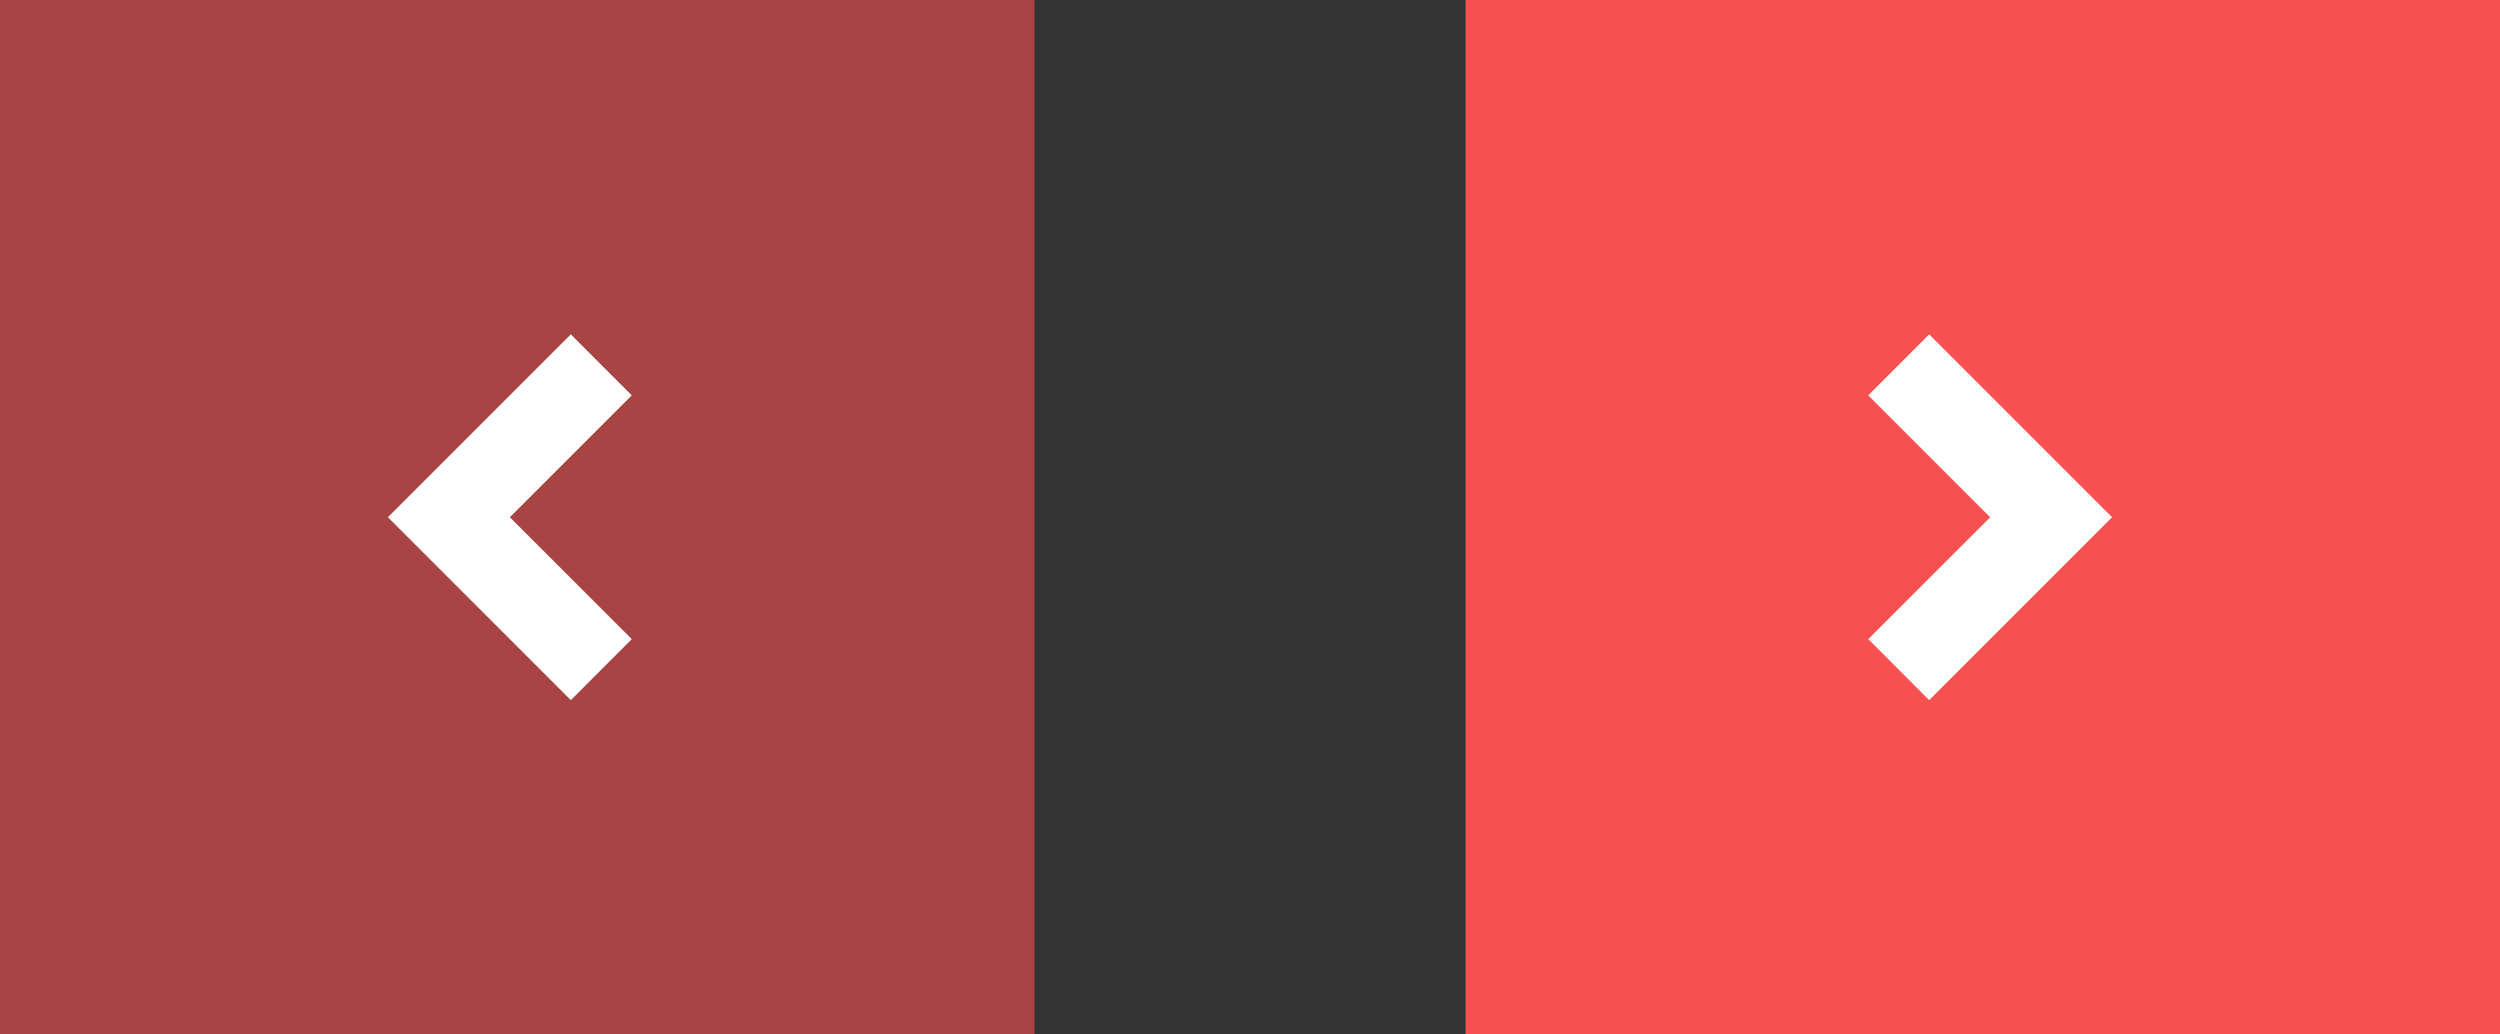 <svg width="58" height="24" viewBox="0 0 58 24" fill="none" xmlns="http://www.w3.org/2000/svg">
<rect x="0" y="0" width="58" height="24" fill="#333333" stroke="none"/>
<rect x="34" width="24" height="24" fill="#F65050"/>
<g clip-path="url(#clip0_105_1791)">
<path d="M49 12L44.757 16.243L43.343 14.828L46.172 12L43.343 9.172L44.757 7.757L49 12Z" fill="white"/>
</g>
<rect x="24" y="24" width="24" height="24" transform="rotate(-180 24 24)" fill="#F65050" fill-opacity="0.6"/>
<g clip-path="url(#clip1_105_1791)">
<path d="M9 12L13.243 7.757L14.657 9.172L11.828 12L14.657 14.828L13.243 16.243L9 12Z" fill="white"/>
</g>
<defs>
<clipPath id="clip0_105_1791">
<rect width="24" height="24" fill="white" transform="translate(34 24) rotate(-90)"/>
</clipPath>
<clipPath id="clip1_105_1791">
<rect width="24" height="24" fill="white" transform="translate(24) rotate(90)"/>
</clipPath>
</defs>
</svg>
